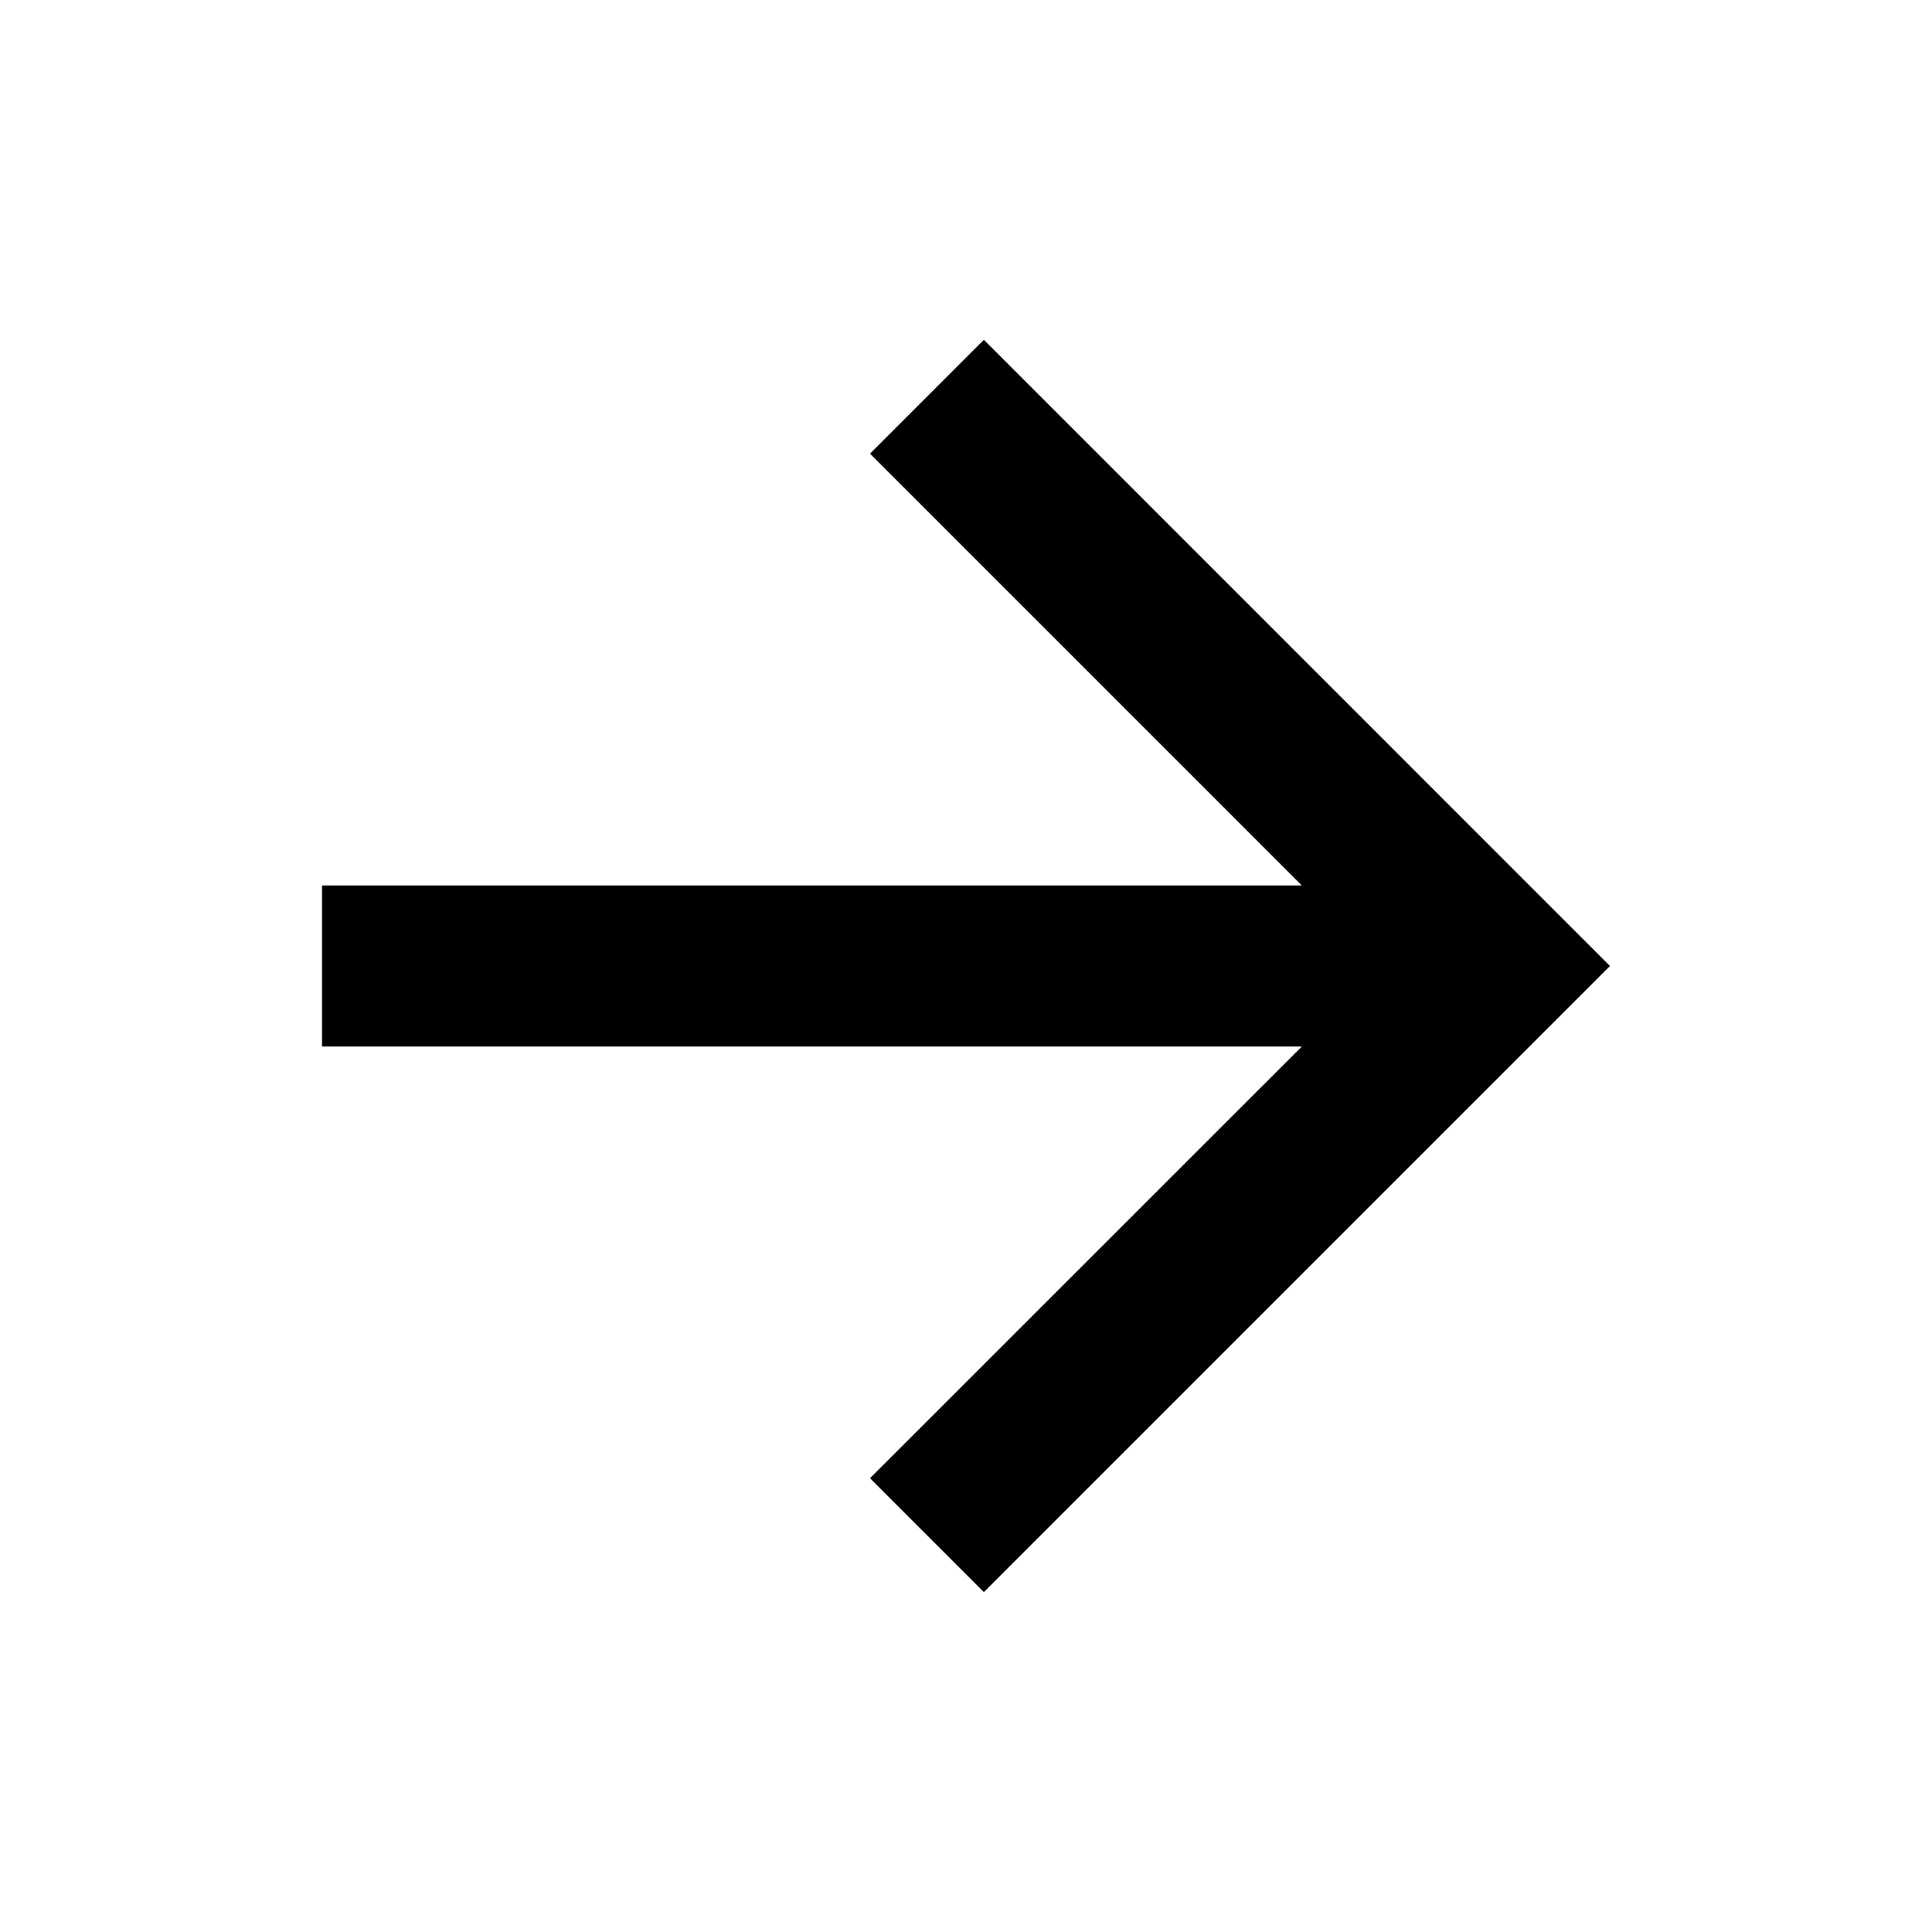 <svg t="1741158981364" class="icon" viewBox="0 0 1024 1024" version="1.1" xmlns="http://www.w3.org/2000/svg" p-id="25832" width="200" height="200"><path d="M689.984 469.312L461.12 240.448l60.352-60.352L853.312 512l-331.84 331.84-60.352-60.352 228.864-228.8H170.688V469.312h519.296z" p-id="25833"></path></svg>
